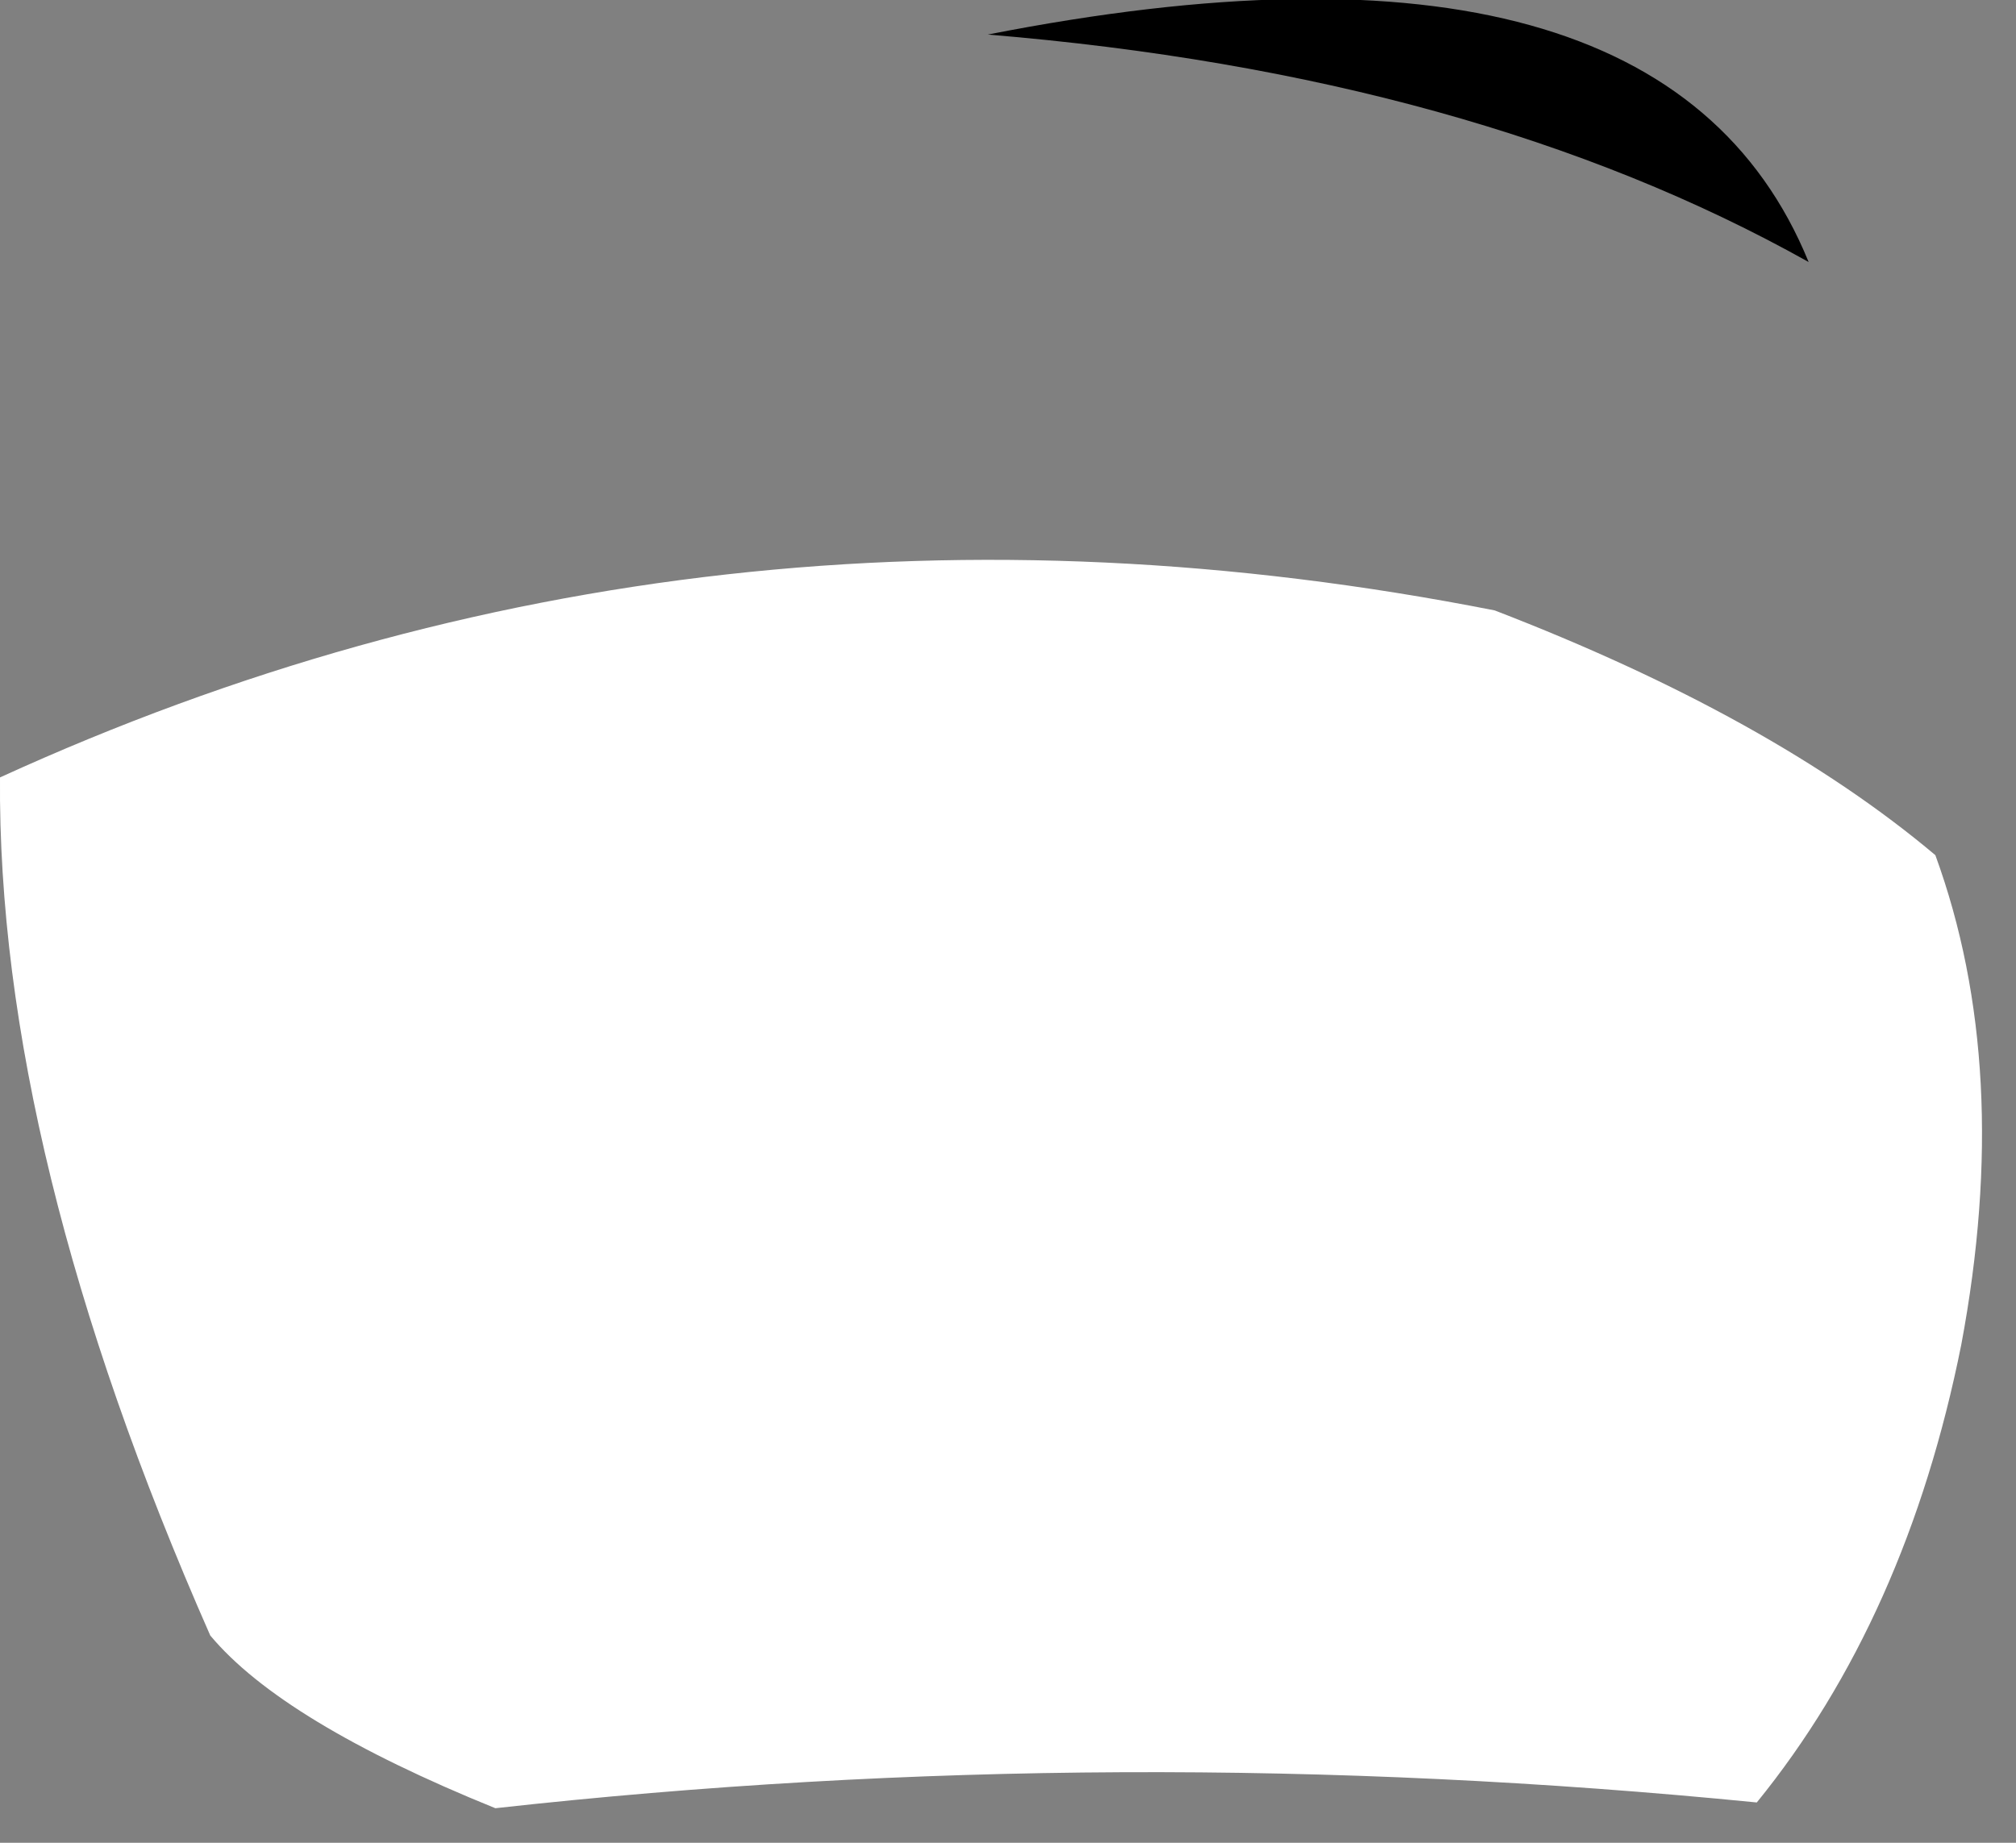 <?xml version="1.0" encoding="utf-8"?>
<svg version="1.1" id="Layer_1"
xmlns="http://www.w3.org/2000/svg"
xmlns:xlink="http://www.w3.org/1999/xlink"
xmlns:author="http://www.sothink.com"
width="35px" height="32px"
xml:space="preserve">
<rect width="100%" height="100%" fill="#808080" stroke="none"/>
<g id="9405" transform="matrix(1, 0, 0, 1, 12.85, 16.7)">
<path style="fill:#000000;fill-opacity:1" d="M18.55,-12.15Q12.75 -15.4 4.3 -16.1Q16 -18.4 18.55 -12.15" />
<path style="fill:#FFFFFF;fill-opacity:1" d="M20.75,-1.85Q22.1 1.85 21.2 6.65Q20.25 11.4 17.65 14.6Q6.55 13.5 -4.25 14.7Q-7.95 13.2 -9.2 11.7Q-12.9 3.3 -12.85 -3.2Q-0.6 -8.8 13.1 -6.1Q17.9 -4.25 20.75 -1.85" />
</g>
</svg>
